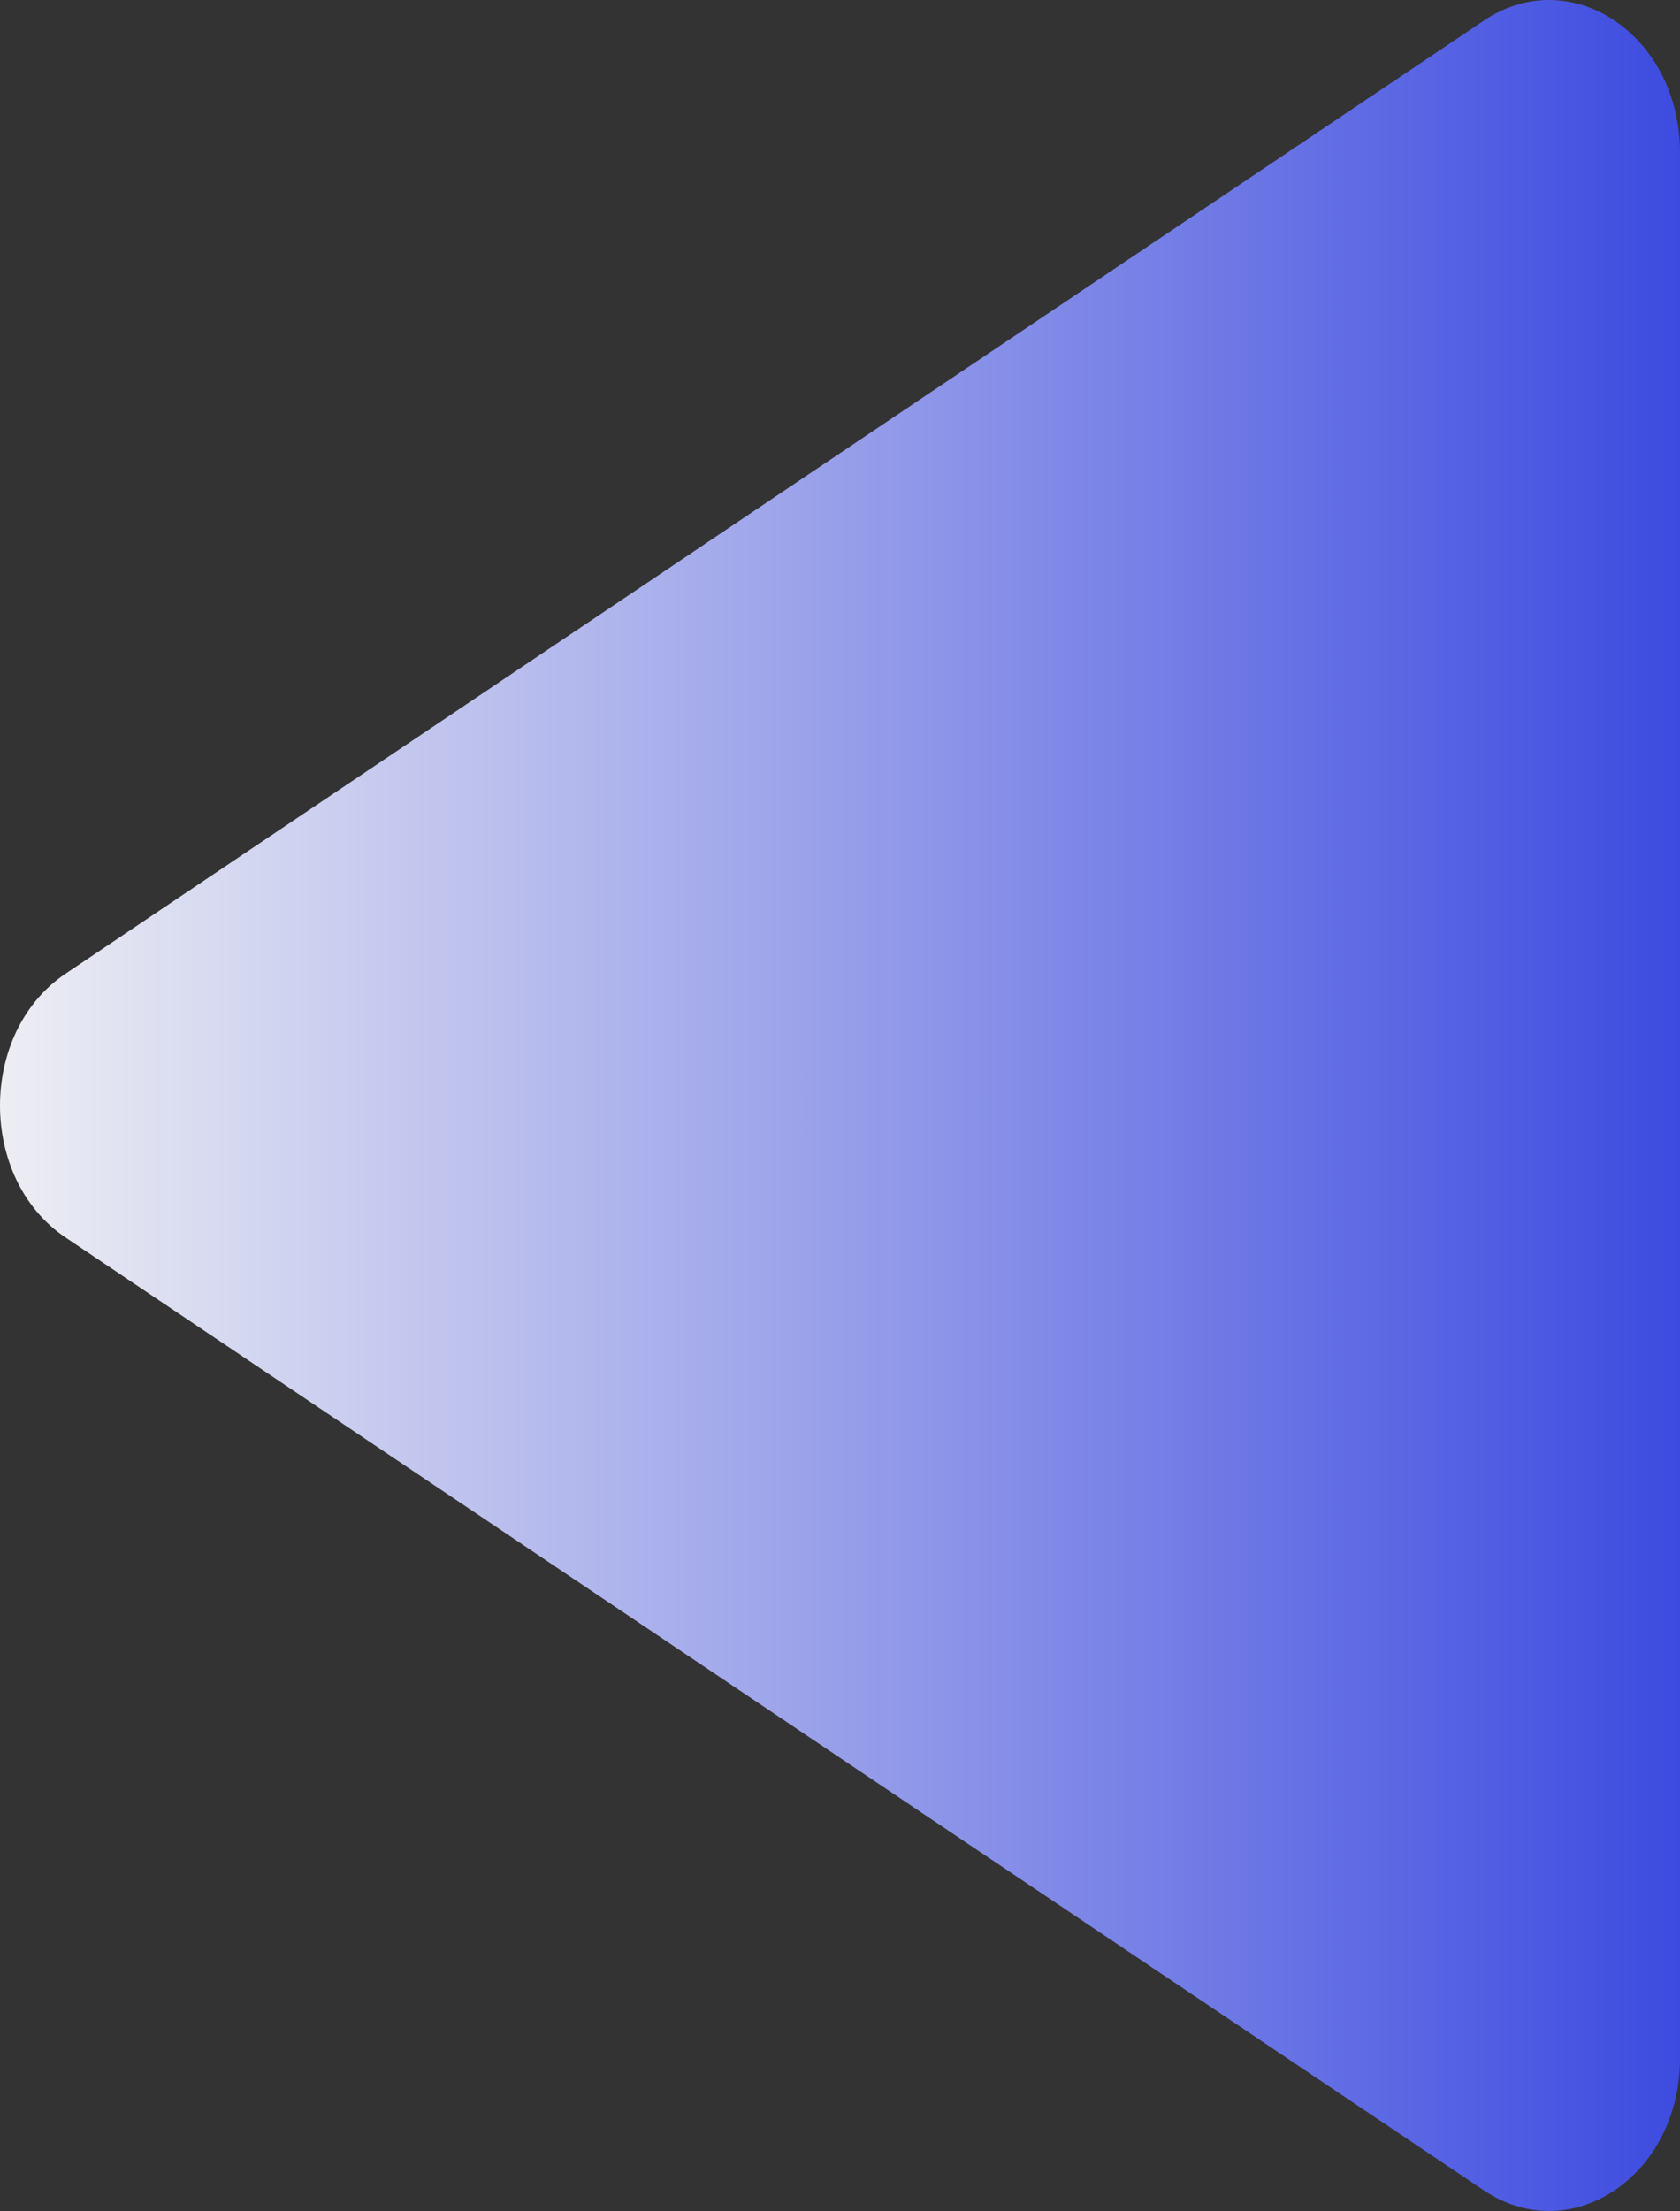 <svg width="441" height="580" viewBox="0 0 441 580" fill="none" xmlns="http://www.w3.org/2000/svg">
<rect x="0" y="0" width="441" height="580" fill="#333333" stroke="none"/>
<path d="M17.183 255.442C-5.728 270.838 -5.728 309.217 17.183 324.614L203.366 449.625L389.493 574.58C412.404 589.977 441 570.731 441 539.995V290.028V40.005C441 9.269 412.404 -9.977 389.493 5.42L203.31 130.431L17.183 255.442Z" fill="url(#paint0_linear_129_317)"/>
<defs>
<linearGradient id="paint0_linear_129_317" x1="441.032" y1="290.001" x2="-0.013" y2="290.001" gradientUnits="userSpaceOnUse">
<stop stop-color="#3D4BE0"/>
<stop offset="0.526" stop-color="#9CA3EA"/>
<stop offset="1" stop-color="#EDEEF3"/>
</linearGradient>
</defs>
</svg>

